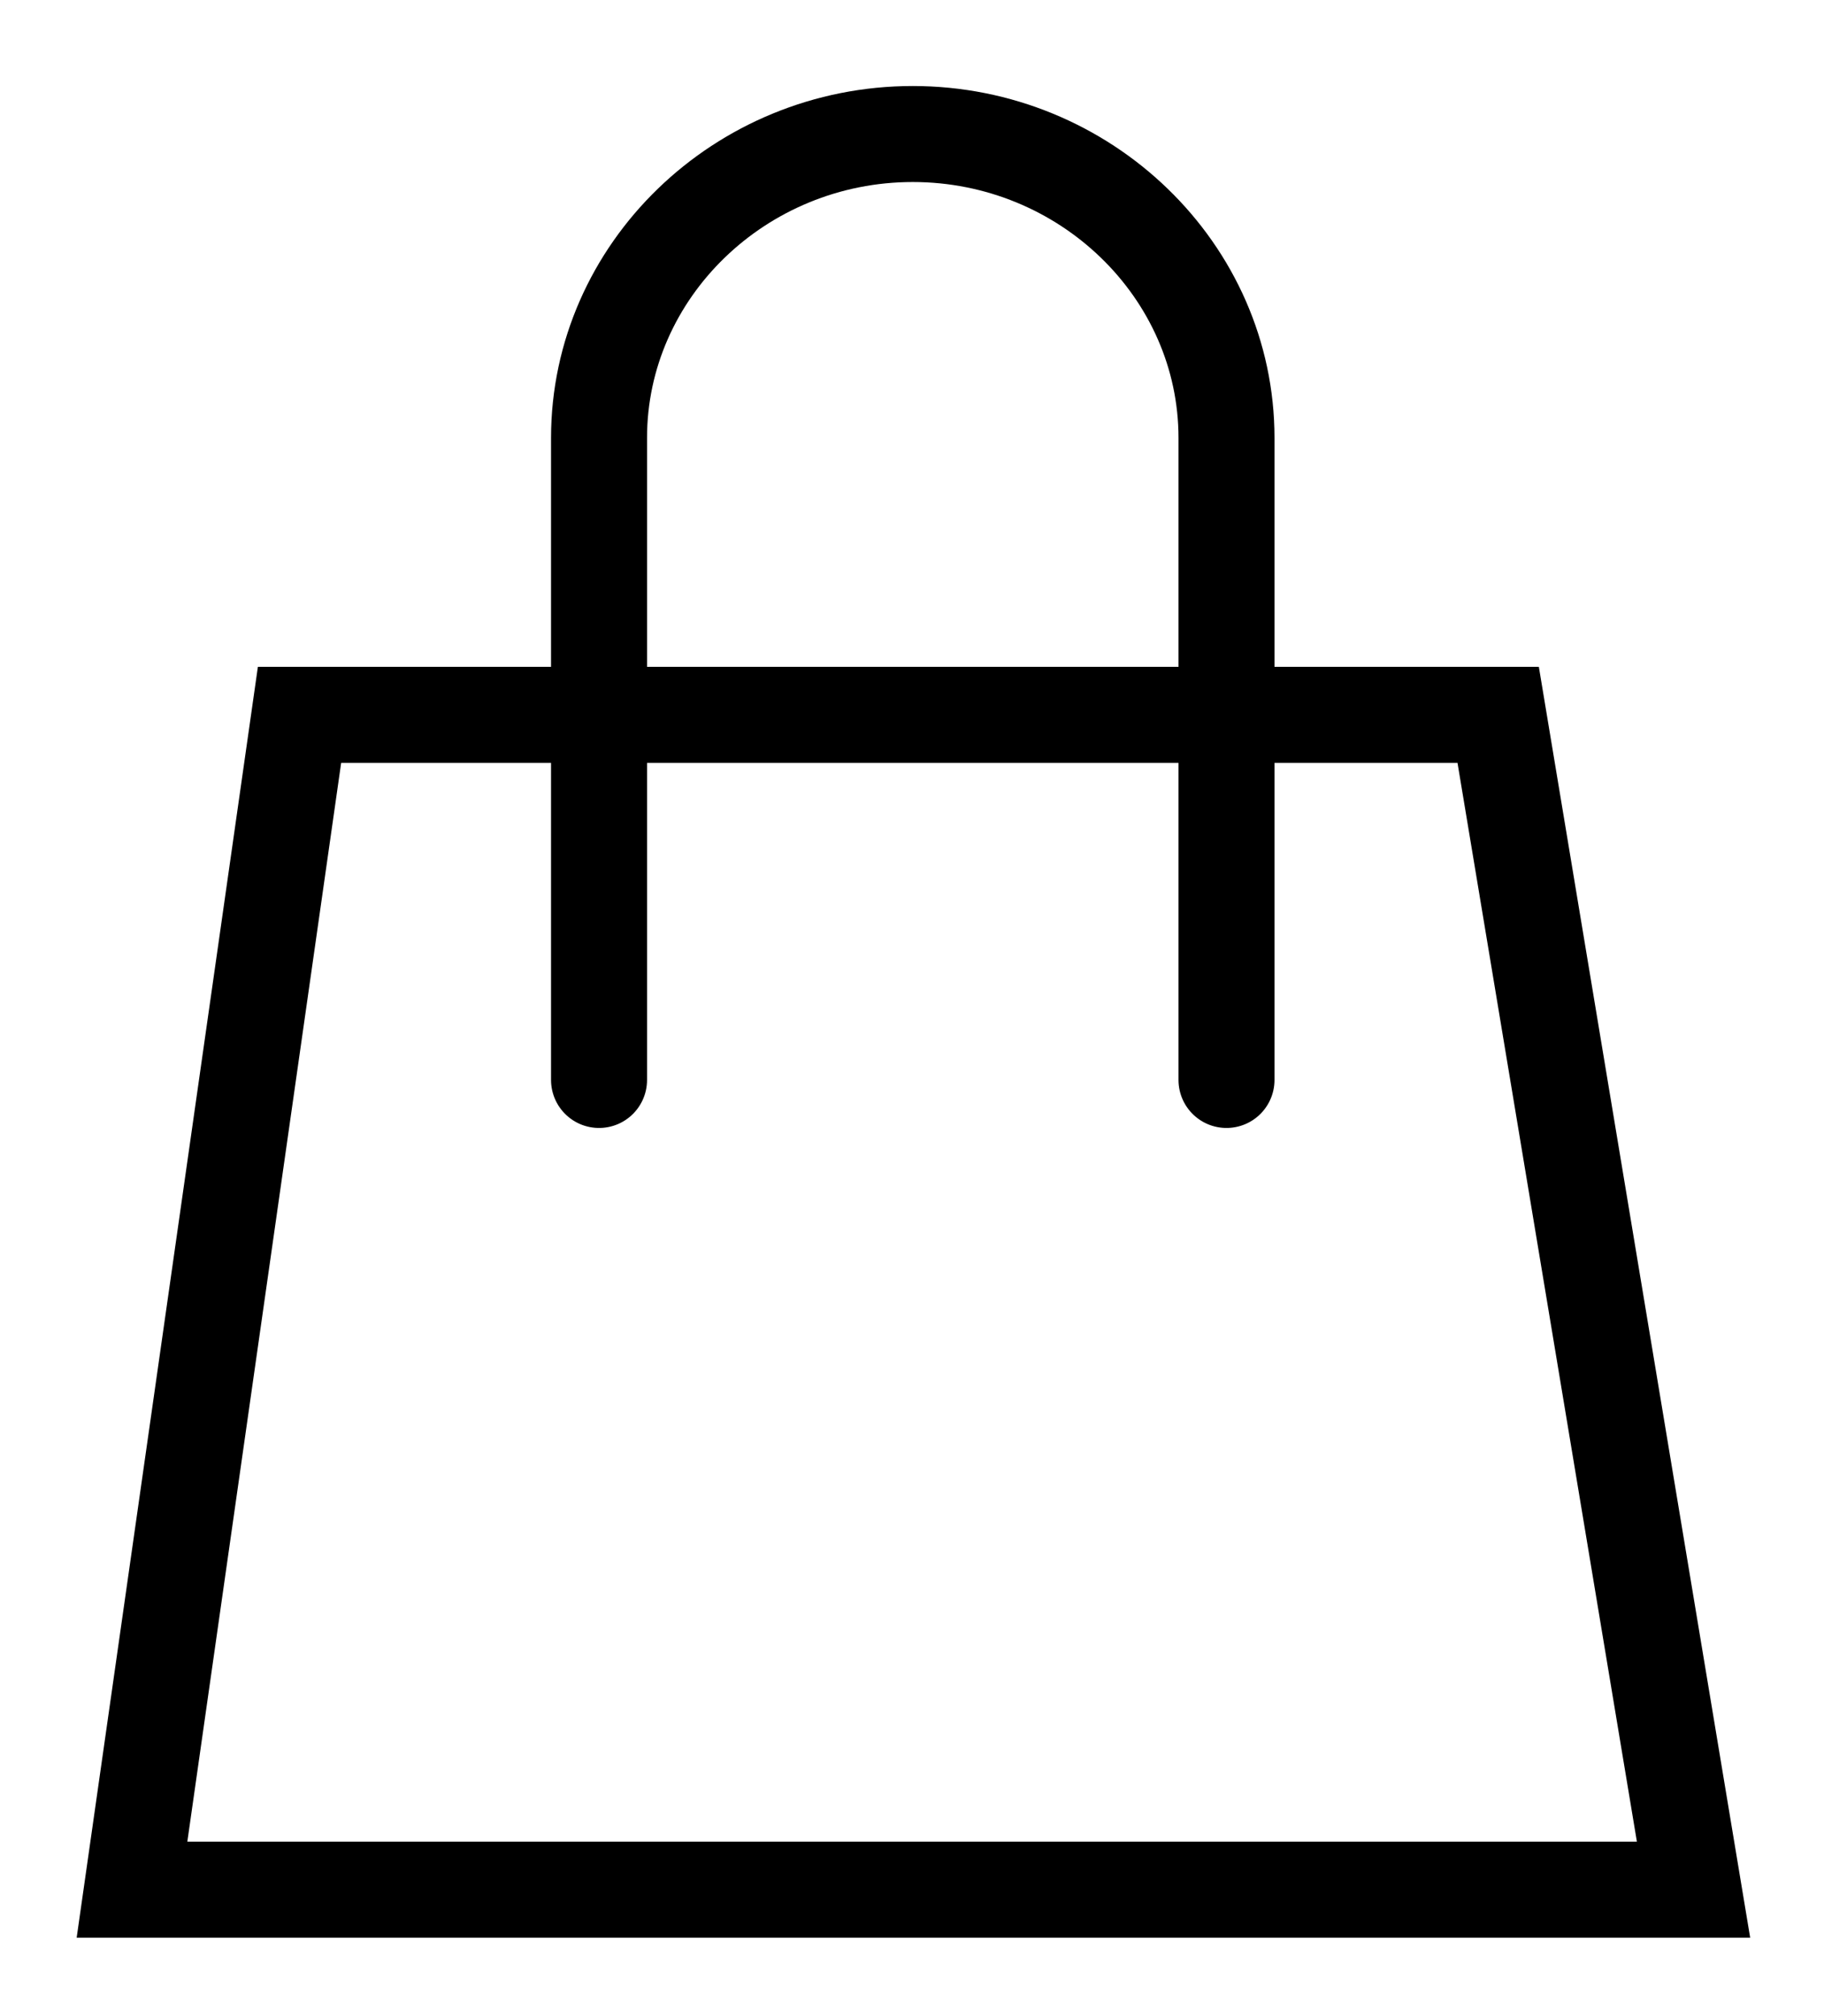 <svg width="19px" class="change" height="21px" viewBox="0 0 19 21" version="1.1" xmlns="http://www.w3.org/2000/svg" xmlns:xlink="http://www.w3.org/1999/xlink">
              <g stroke="none" stroke-width="1" fill="none" fill-rule="evenodd" stroke-linecap="round">
                  <g class="cart-icon" id="cartsvg" transform="translate(-1205, -8)" stroke="black" style="stroke:black;">
                      <g transform="translate(933, 9)">
                          <g transform="translate(273, 0)">
                              <polygon points="16.641 18.683 0.375 18.683 2.12 6.446 14.606 6.446"></polygon>
                              <path d="M5.24,10.249 L5.24,3.561 C5.24,1.82 6.711,0.396 8.508,0.396 C10.305,0.396 11.776,1.82 11.776,3.561 L11.776,10.249" id="Stroke-4"></path>
                          </g>
                      </g>
                  </g>
              </g>
          </svg>